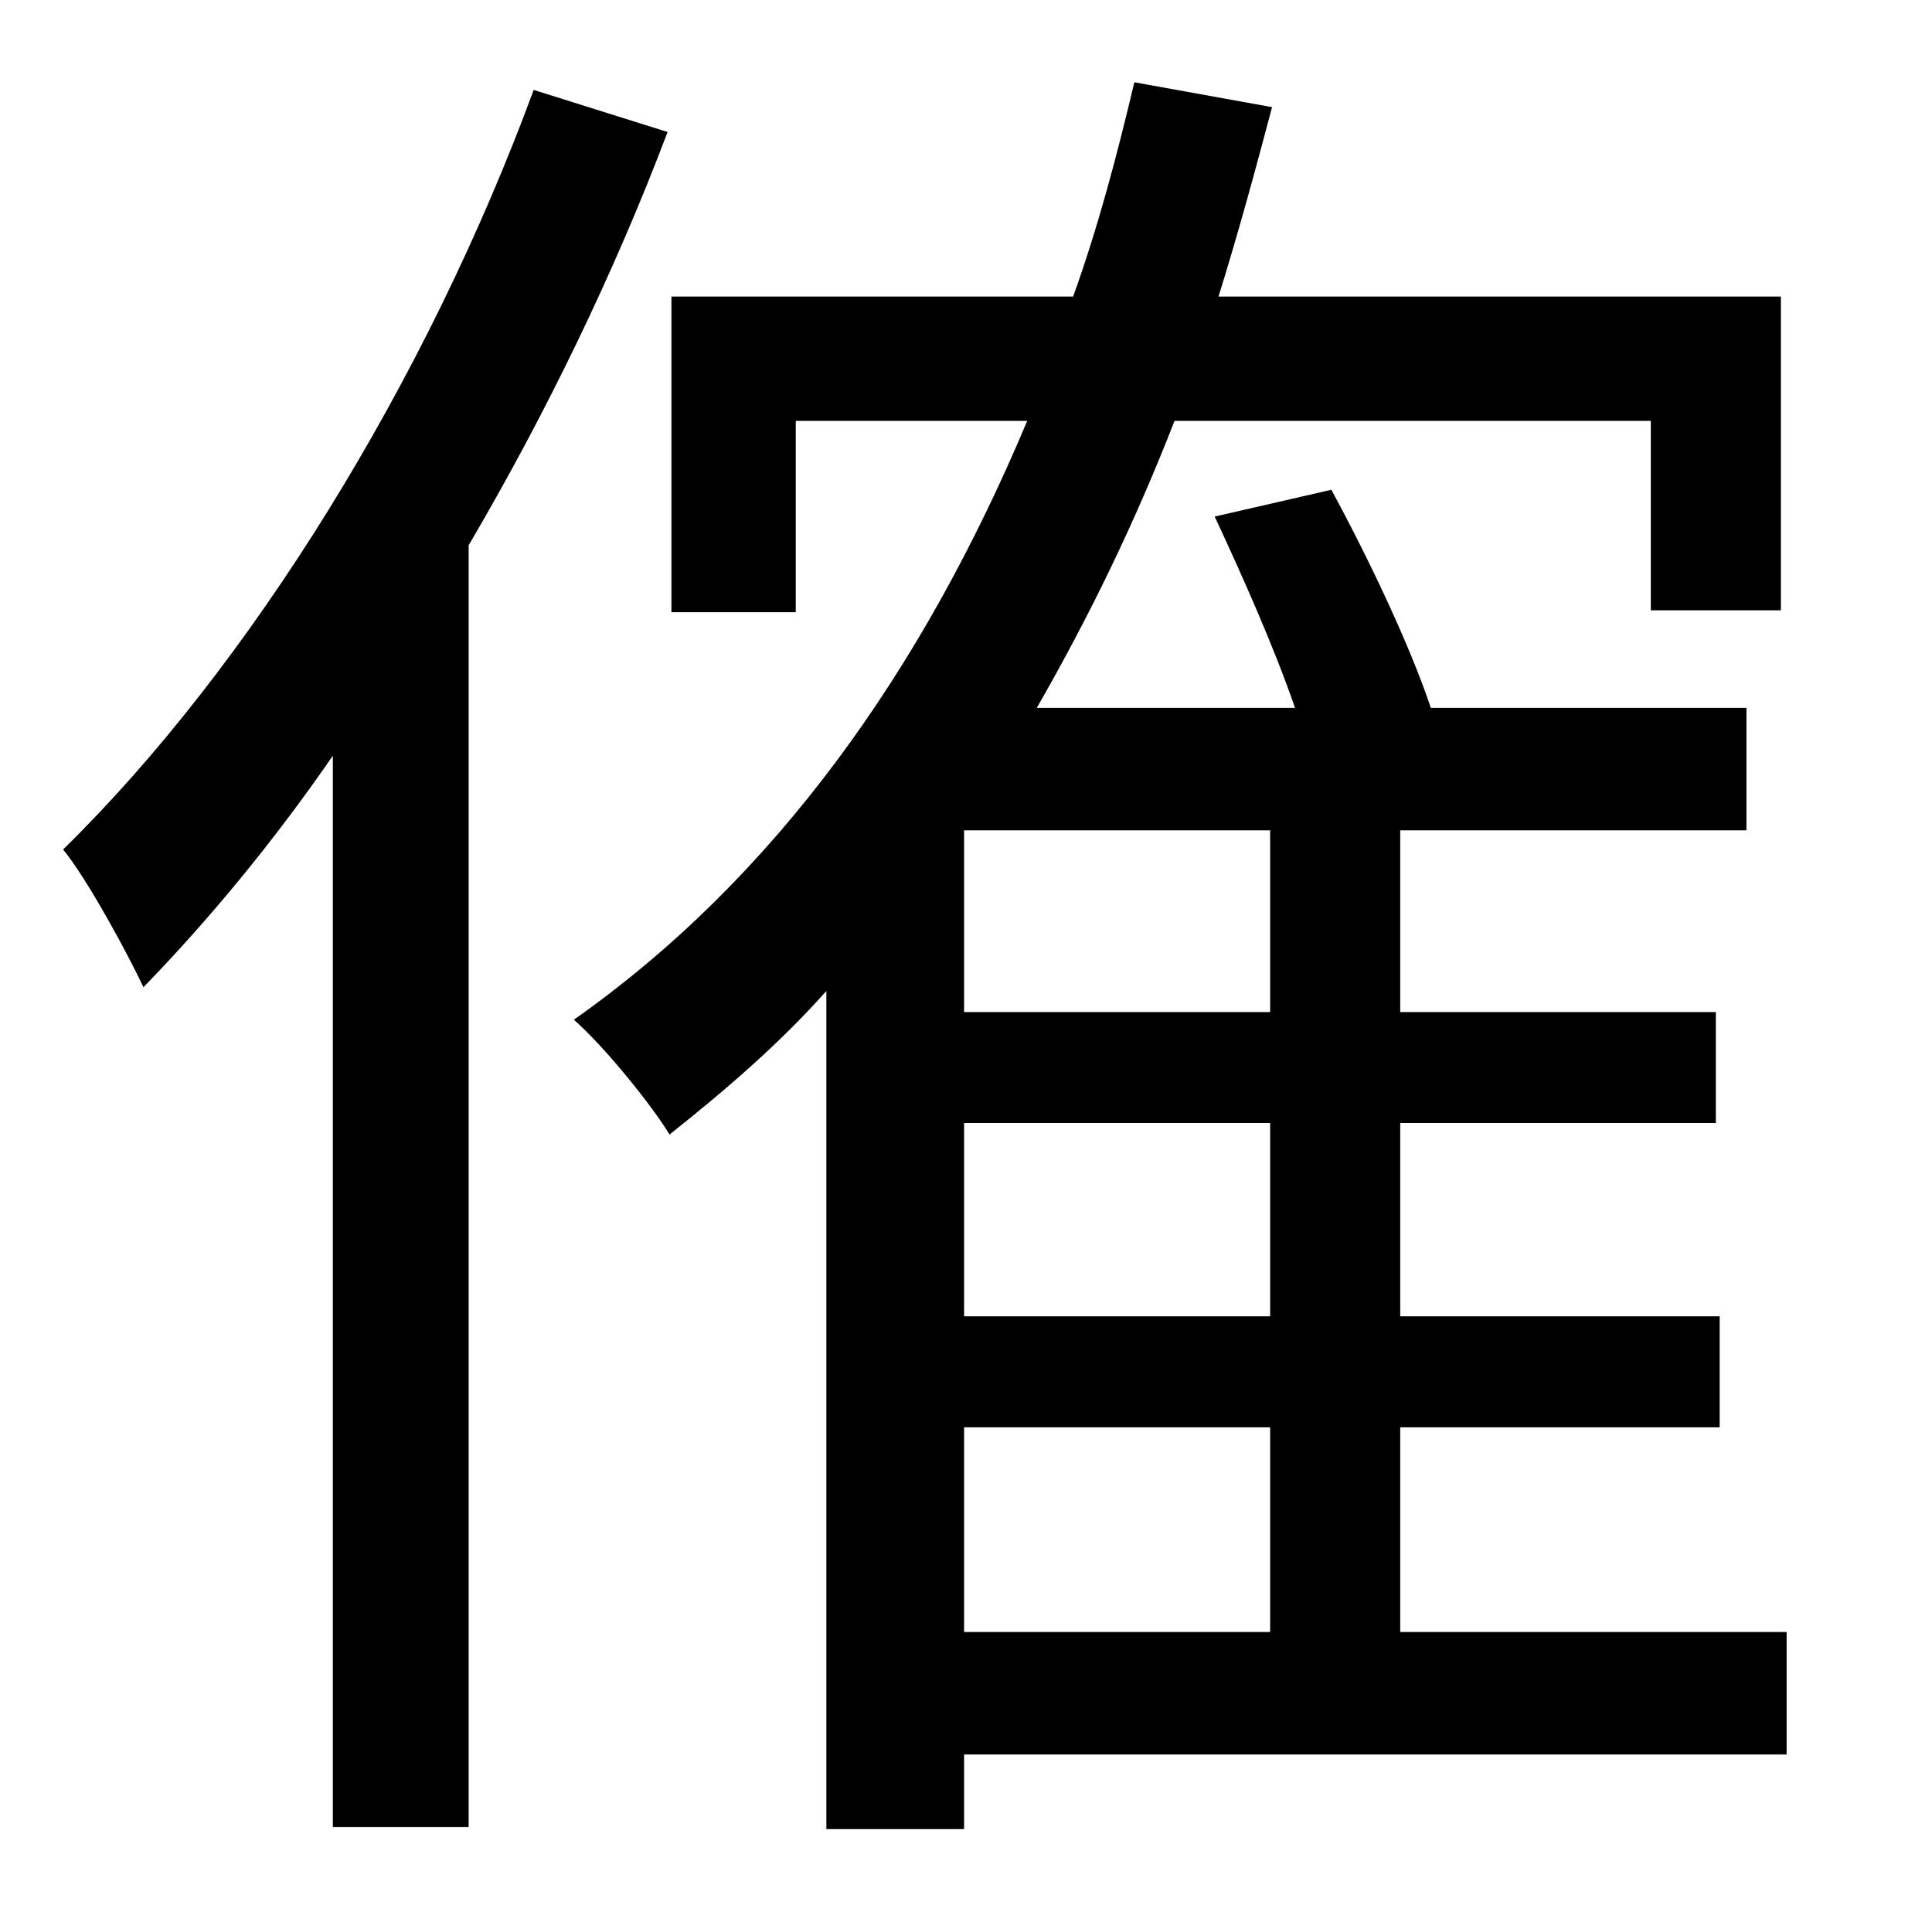 <?xml version="1.0" standalone="no"?>
<!DOCTYPE svg PUBLIC "-//W3C//DTD SVG 1.1//EN" "http://www.w3.org/Graphics/SVG/1.1/DTD/svg11.dtd" >
<svg xmlns="http://www.w3.org/2000/svg" xmlns:xlink="http://www.w3.org/1999/xlink" version="1.1" viewBox="-10 0 1010 1000">
   <path fill="currentColor"
d="M269 47l70 22c-28 74 -64 148 -104 216v670h-71v-560c-31 45 -65 86 -99 121c-8 -17 -29 -56 -42 -72c98 -96 190 -245 246 -397zM494 746v107h160v-107h-160zM654 529v-95h-160v95h160zM654 688v-101h-160v101h160zM924 853v64h-430v39h-72v-438c-25 28 -53 52 -82 75
c-9 -15 -34 -46 -50 -60c105 -74 182 -182 237 -313h-121v100h-65v-165h210c13 -36 23 -74 32 -112l72 13c-9 34 -18 67 -28 99h294v164h-68v-99h-249c-21 54 -45 103 -72 150h135c-11 -32 -28 -70 -42 -100l61 -14c19 35 41 81 52 114h165v64h-181v95h165v58h-165v101h167
v58h-167v107h202z" />
</svg>
